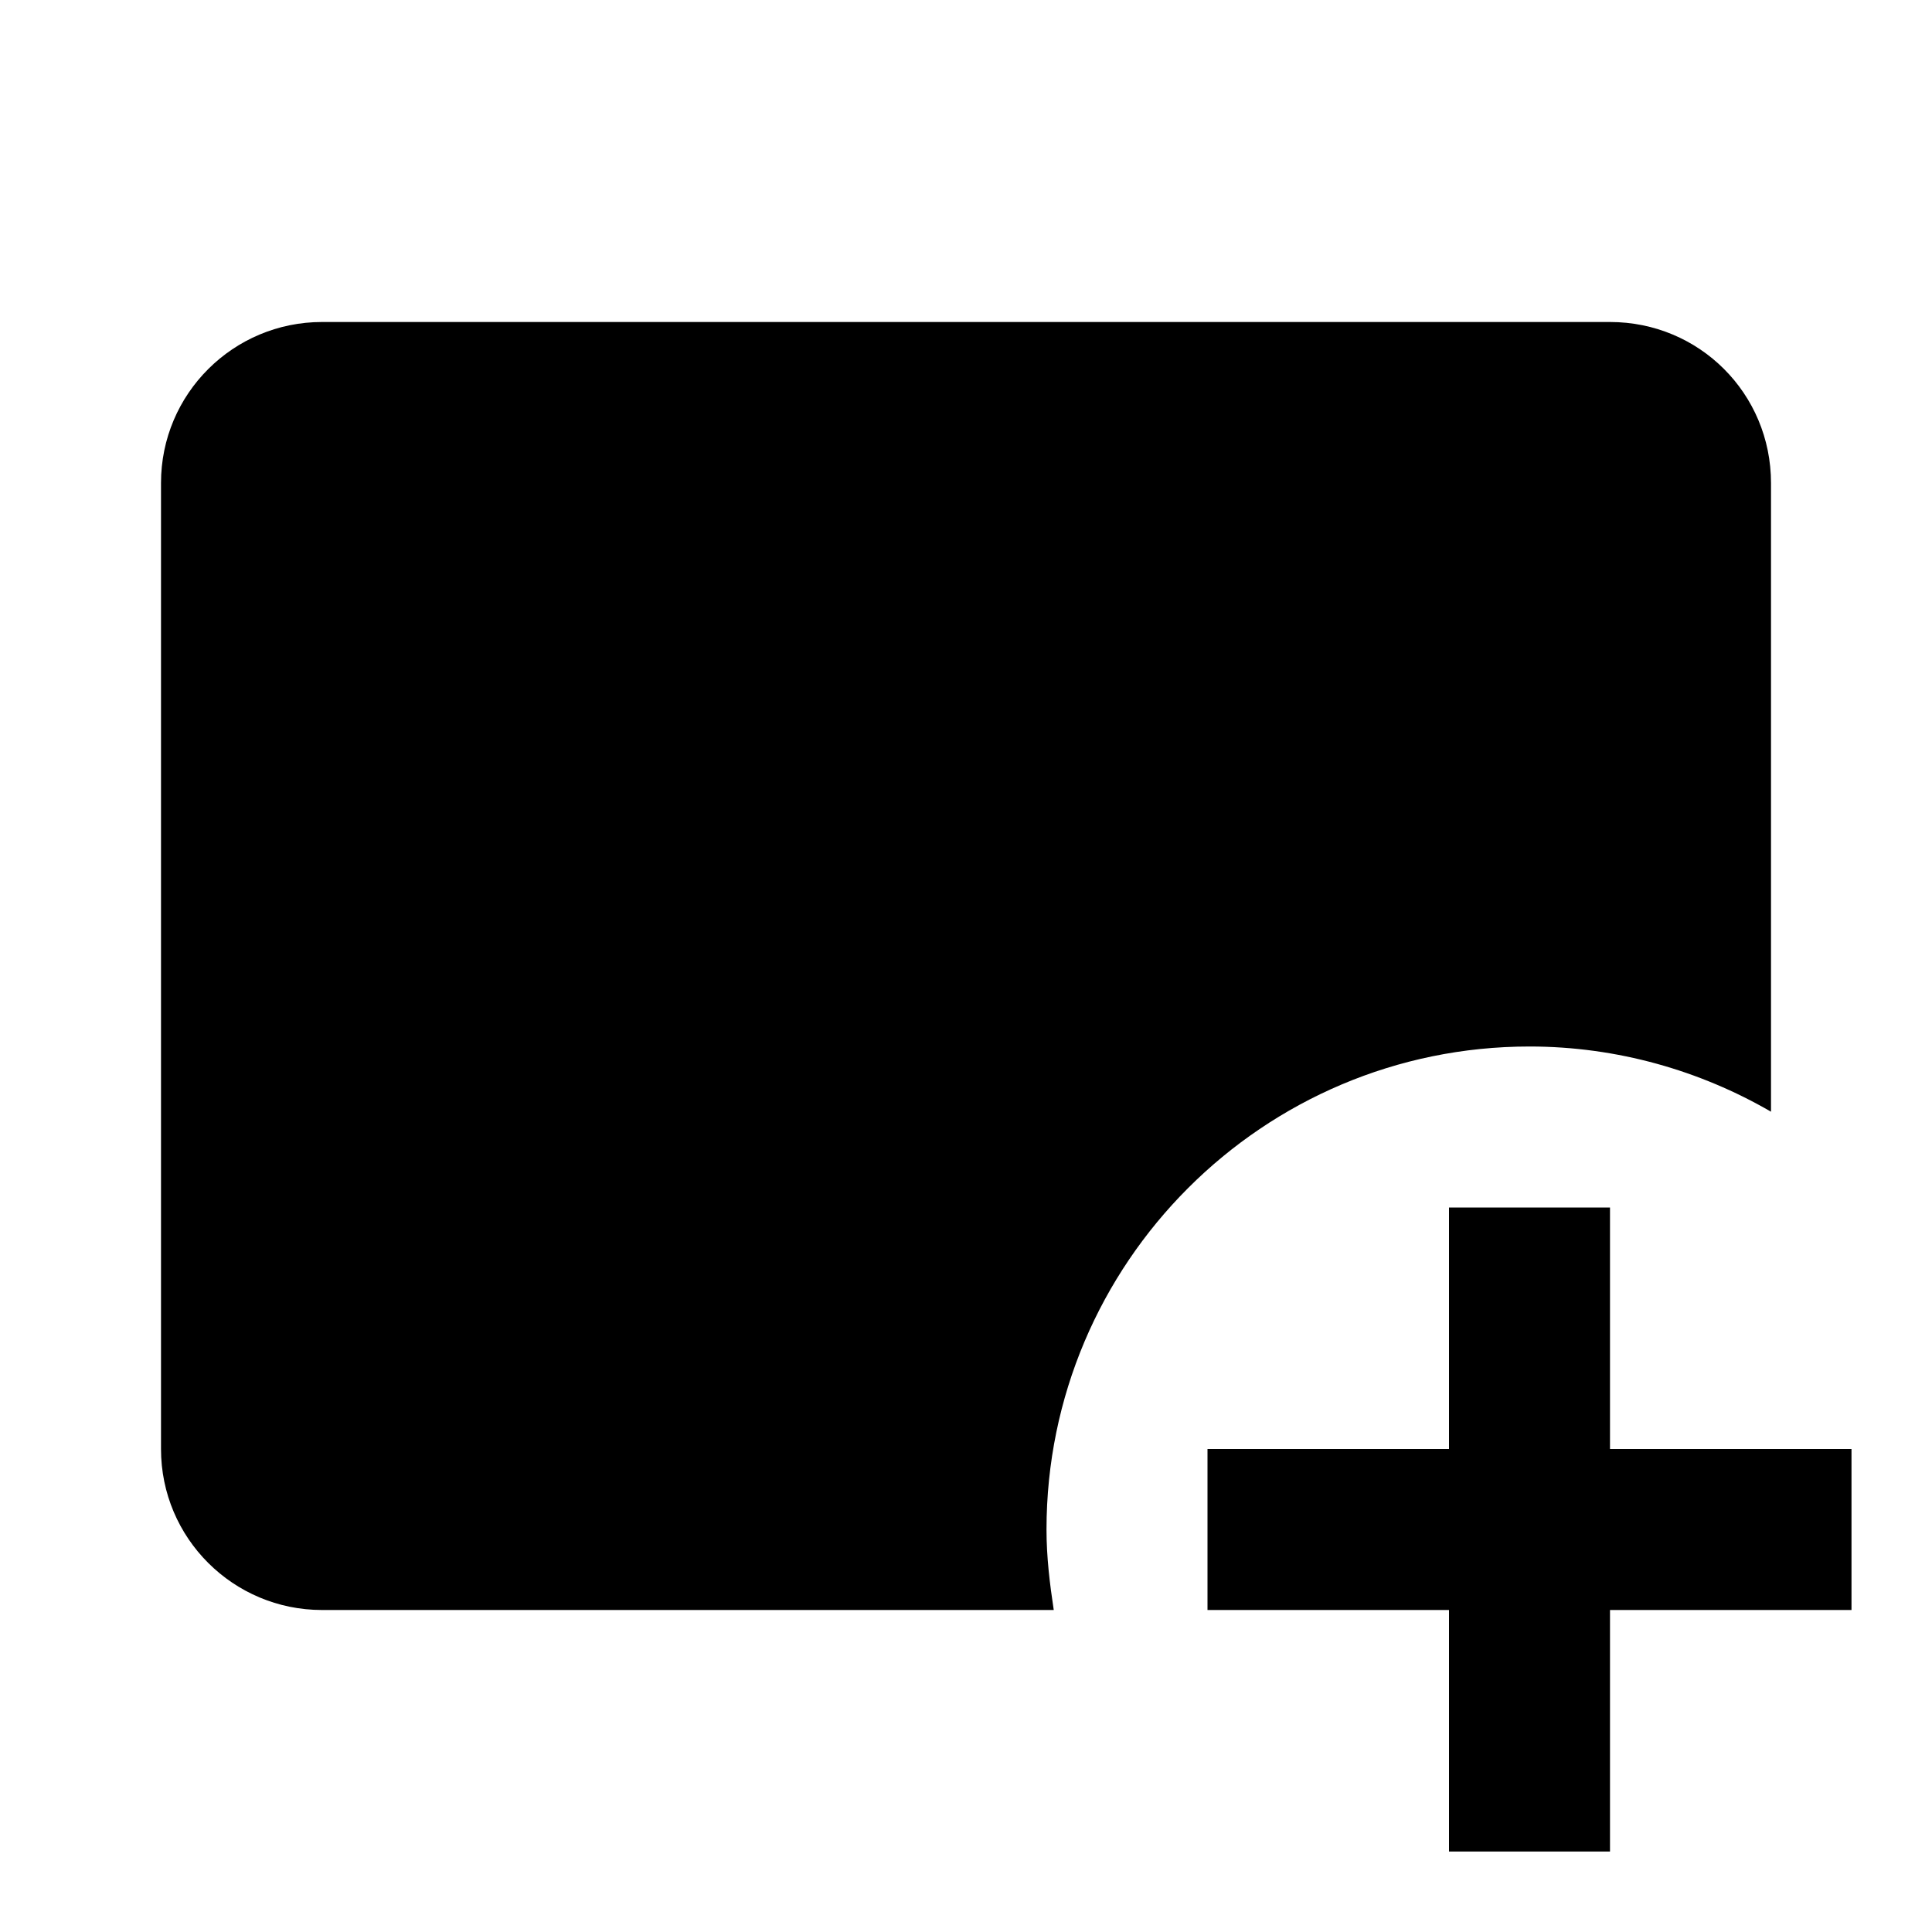 <svg height="24" viewBox="0 0 24 24" width="24" xmlns="http://www.w3.org/2000/svg"><path d="m13.09 20h-9.09c-1.1 0-2-.89-2-2v-12c0-1.11.9-2 2-2h16c1.11 0 2 .89 2 2v7.81c-.88-.51-1.91-.81-3-.81-3.31 0-6 2.69-6 6 0 .34.04.67.09 1m4.91-5v3h-3v2h3v3h2v-3h3v-2h-3v-3z"/></svg>